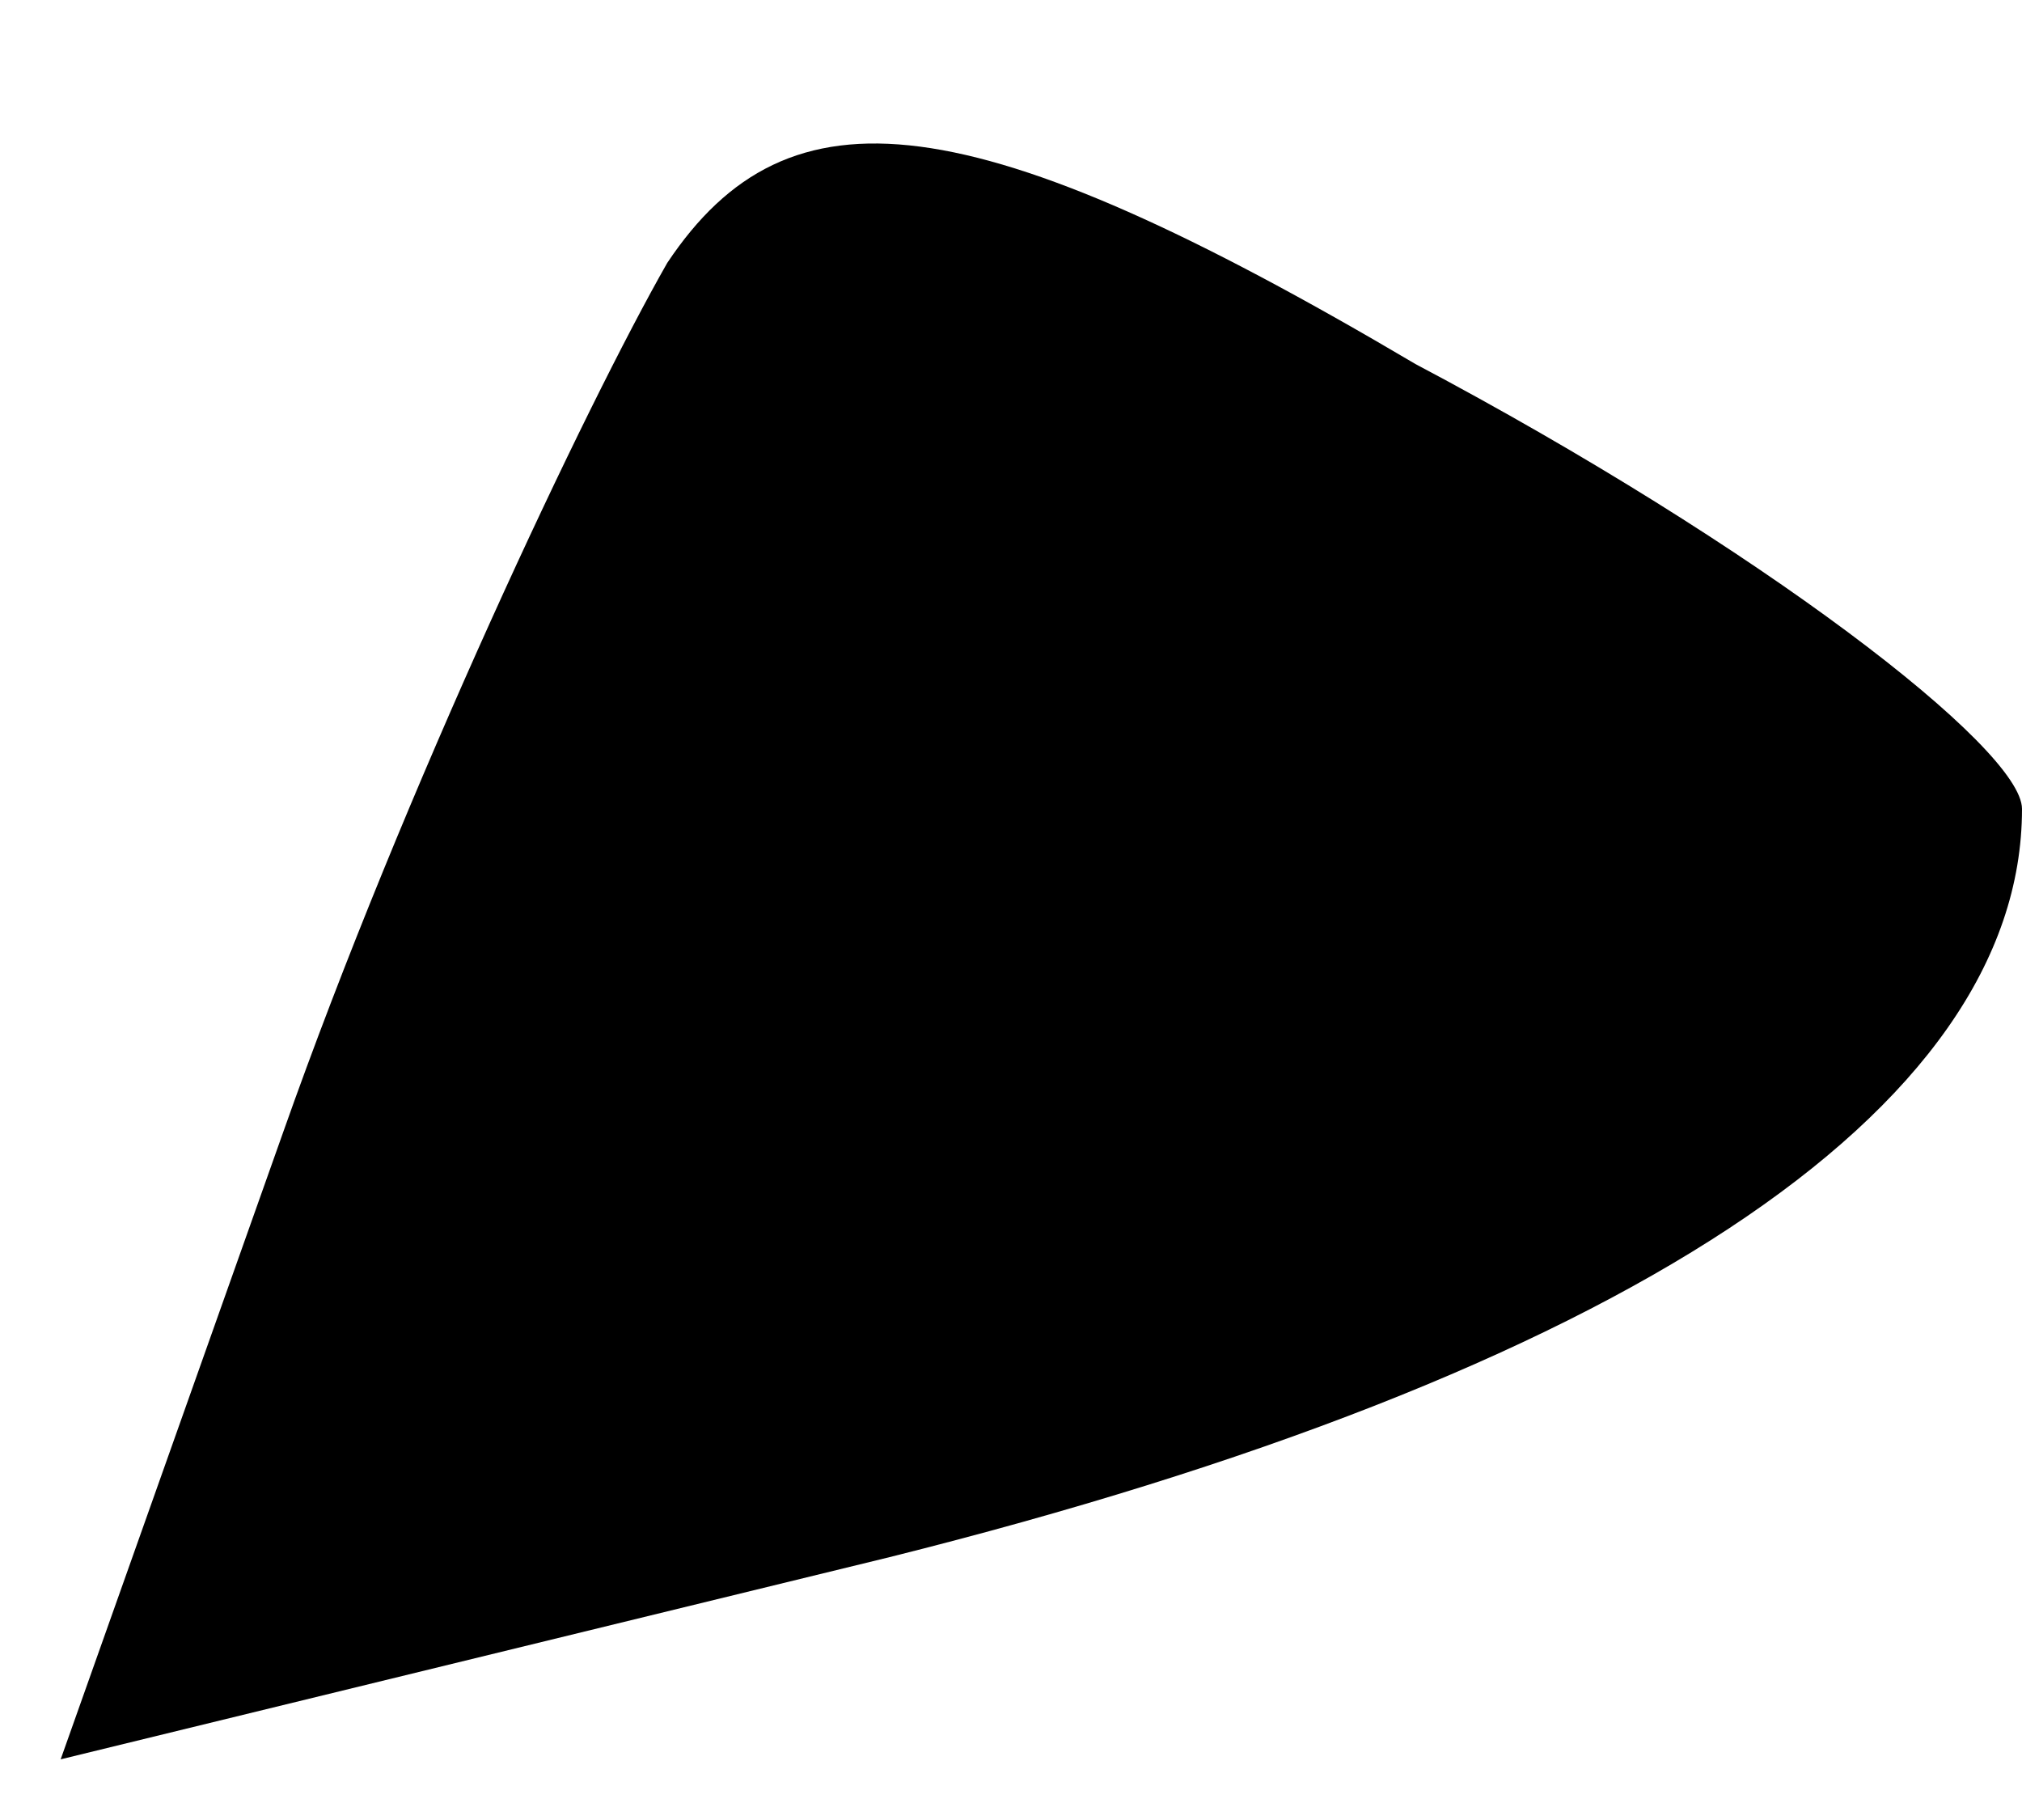 <?xml version="1.0" standalone="no"?>
<!DOCTYPE svg PUBLIC "-//W3C//DTD SVG 20010904//EN"
 "http://www.w3.org/TR/2001/REC-SVG-20010904/DTD/svg10.dtd">
<svg version="1.0" xmlns="http://www.w3.org/2000/svg"
 width="10pt" height="9pt" viewBox="0 0 10 9"
 preserveAspectRatio="xMidYMid meet">
<g transform="translate(0,9) scale(0.1,-0.1)"
fill="#000000" stroke="none">
<path fill="#000000" stroke="none" d="M33 77 c-4 -7 -13 -26 -19 -43 l-11
-31 41 10 c36 9 56 22 56 37 0 3 -13 13 -30 22 -22 13 -31 14 -37 5z"/>
</g>
</svg>
